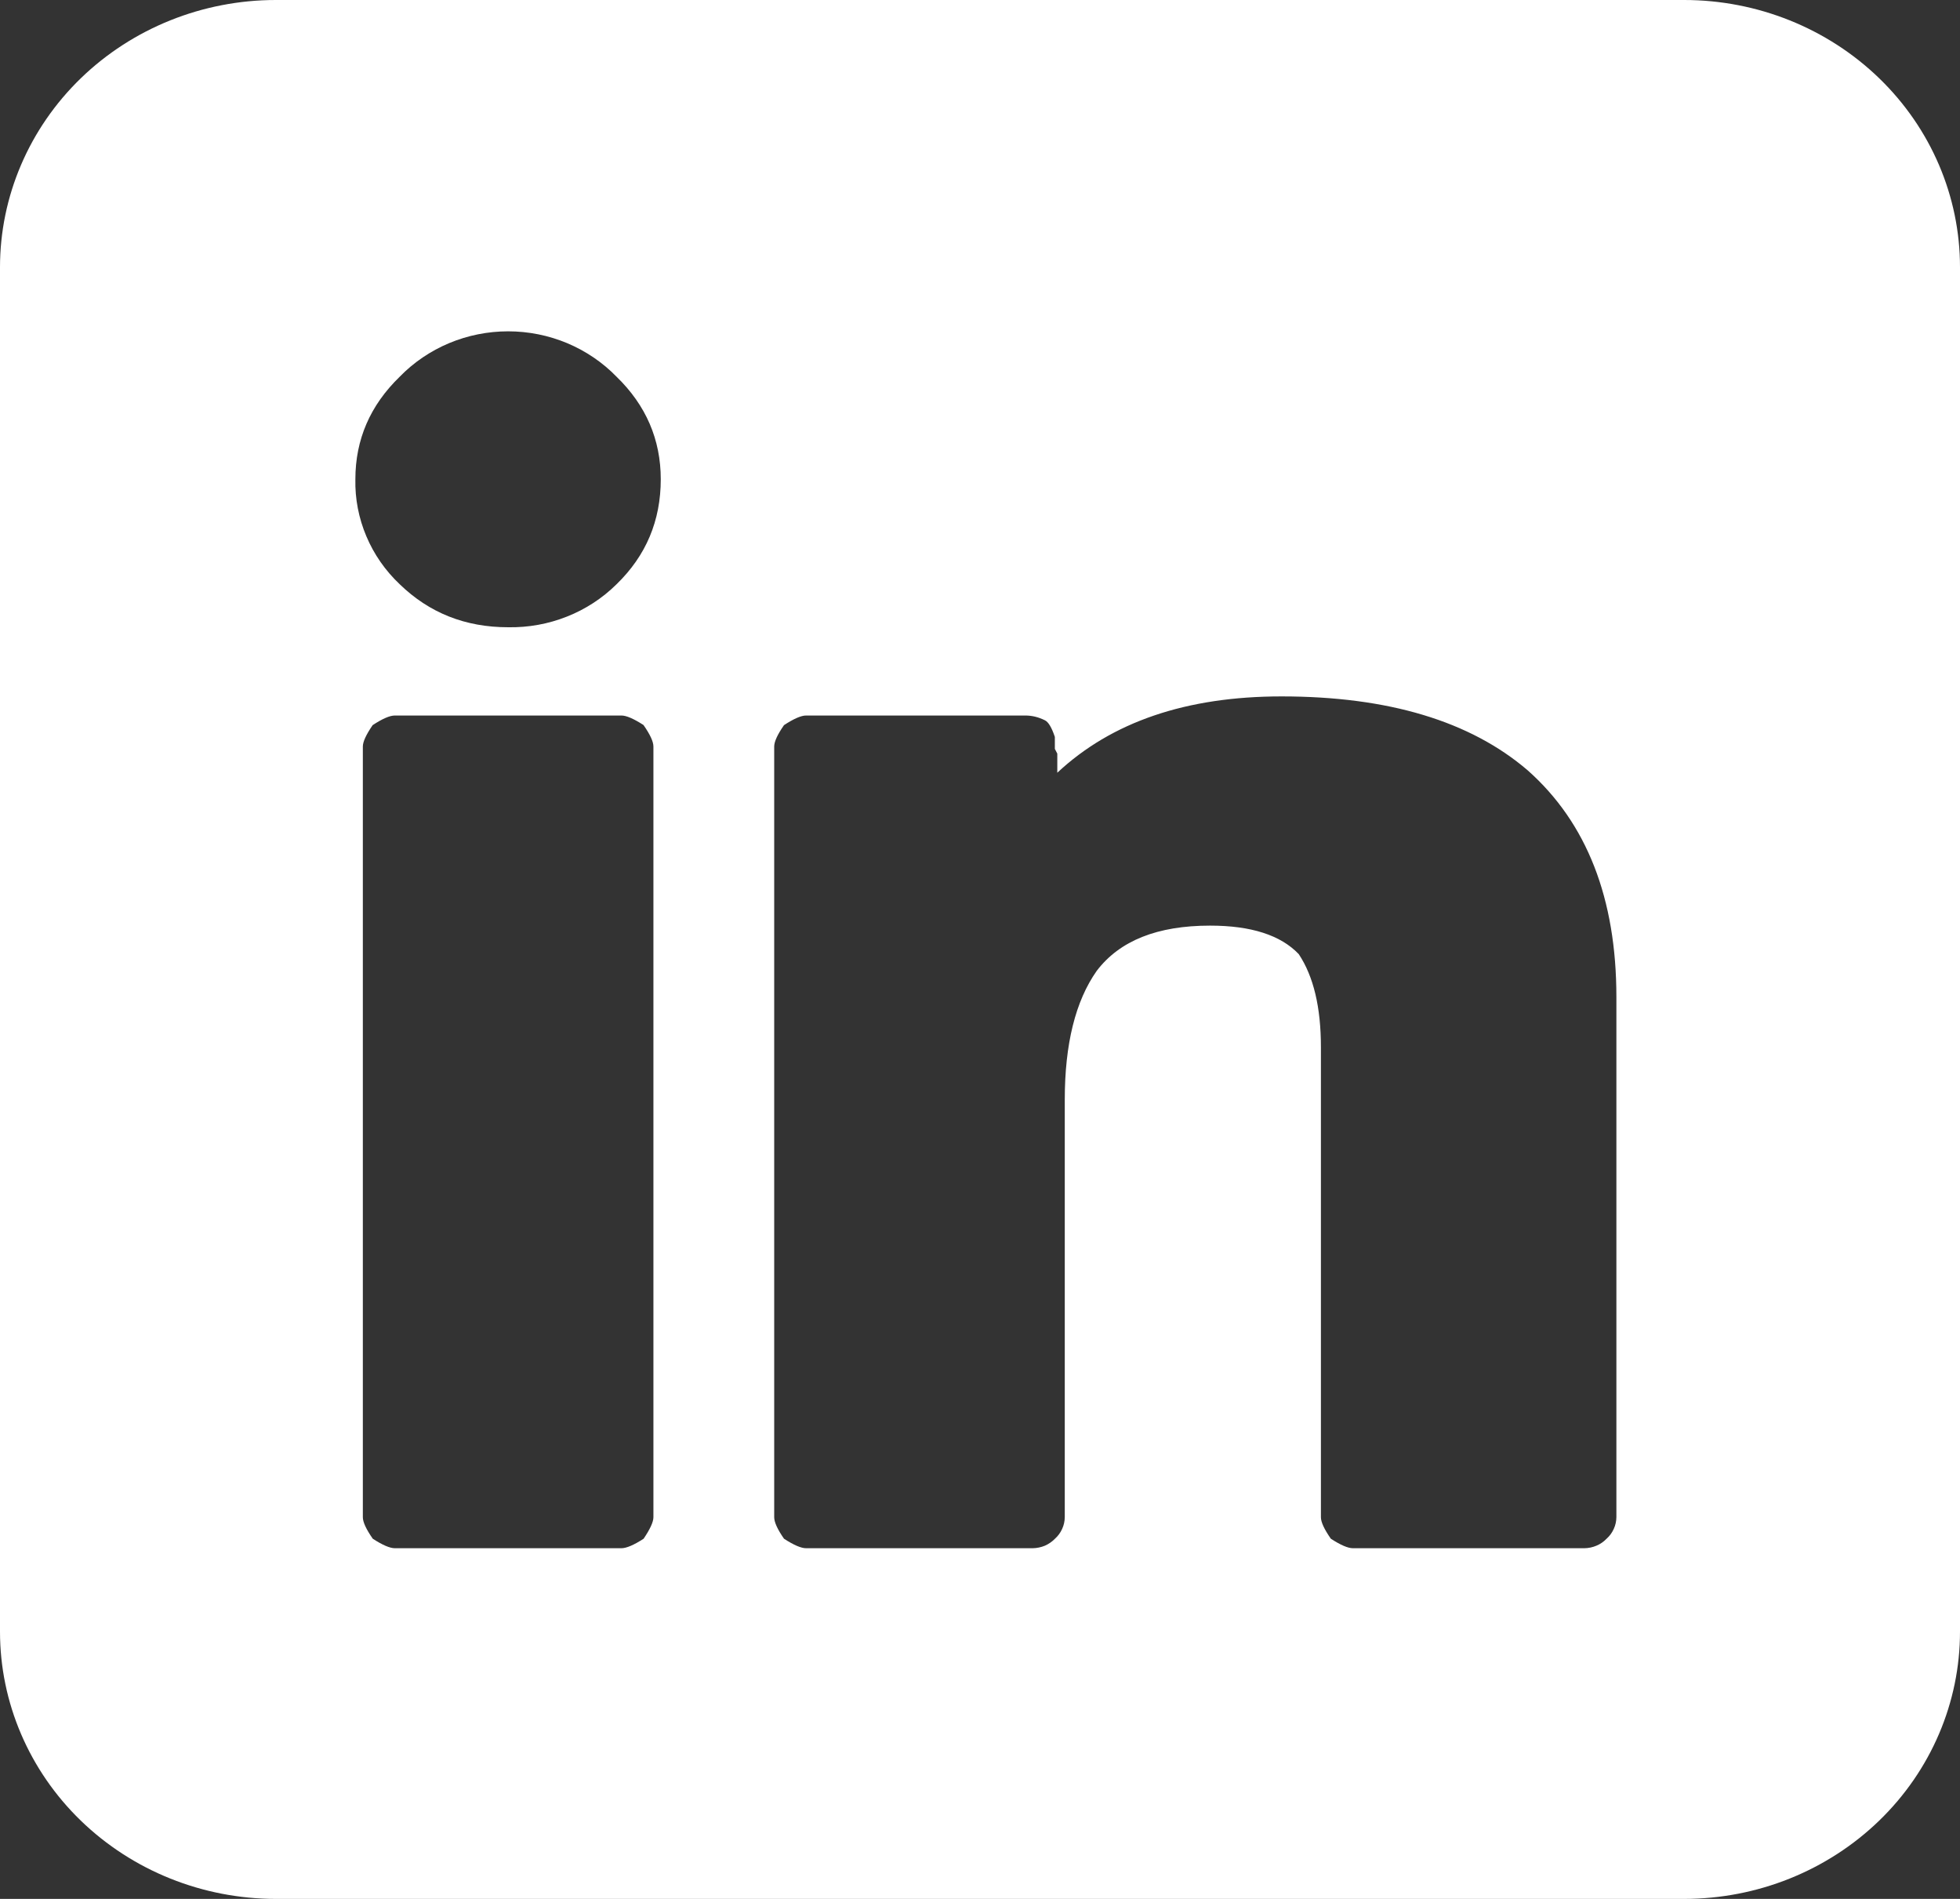 <svg width="32" height="31" viewBox="0 0 32 31" fill="none" xmlns="http://www.w3.org/2000/svg">
<rect x="0" y="0" width="32" height="31" fill="#333333" stroke="none"/>
<path d="M27.496 0H4.504C3.309 0 2.164 0.46 1.319 1.278C0.475 2.096 0 3.206 0 4.363V26.637C0 27.794 0.475 28.904 1.319 29.722C2.164 30.54 3.309 31 4.504 31H27.496C28.691 31 29.836 30.54 30.681 29.722C31.526 28.904 32 27.794 32 26.637V4.363C32 3.206 31.526 2.096 30.681 1.278C29.836 0.46 28.691 0 27.496 0ZM10.668 24.769C10.668 24.846 10.614 24.963 10.508 25.12C10.348 25.224 10.226 25.275 10.146 25.275H6.446C6.366 25.275 6.246 25.224 6.086 25.12C5.978 24.965 5.924 24.848 5.924 24.769V12.187C5.924 12.109 5.978 11.993 6.084 11.838C6.244 11.733 6.364 11.681 6.446 11.681H10.146C10.226 11.681 10.346 11.733 10.506 11.836C10.614 11.991 10.668 12.107 10.668 12.187V24.769ZM10.066 9.538C9.836 9.766 9.56 9.946 9.256 10.066C8.952 10.187 8.625 10.246 8.296 10.24C7.598 10.24 7.01 10.007 6.526 9.538C6.291 9.316 6.105 9.049 5.981 8.754C5.856 8.459 5.795 8.142 5.802 7.824C5.802 7.175 6.044 6.617 6.526 6.15C6.753 5.916 7.028 5.73 7.332 5.602C7.636 5.475 7.964 5.409 8.296 5.409C8.628 5.409 8.956 5.475 9.26 5.602C9.564 5.73 9.839 5.916 10.066 6.15C10.546 6.615 10.788 7.176 10.788 7.824C10.788 8.5 10.548 9.071 10.066 9.538ZM26.39 24.769C26.389 24.835 26.375 24.9 26.347 24.96C26.32 25.021 26.28 25.075 26.23 25.12C26.184 25.168 26.128 25.207 26.066 25.233C26.003 25.26 25.936 25.274 25.868 25.275H22.088C22.008 25.275 21.888 25.224 21.728 25.12C21.62 24.965 21.566 24.848 21.566 24.769V17.096C21.566 16.445 21.446 15.94 21.204 15.576C20.908 15.266 20.426 15.111 19.756 15.111C18.898 15.111 18.282 15.355 17.906 15.849C17.558 16.343 17.384 17.044 17.384 17.953V24.769C17.383 24.835 17.369 24.9 17.341 24.96C17.314 25.021 17.274 25.075 17.224 25.12C17.177 25.168 17.121 25.207 17.059 25.234C16.996 25.26 16.928 25.274 16.86 25.275H13.16C13.08 25.275 12.96 25.224 12.8 25.12C12.692 24.965 12.64 24.848 12.64 24.769V12.187C12.64 12.109 12.692 11.993 12.8 11.838C12.96 11.733 13.08 11.681 13.16 11.681H16.74C16.848 11.681 16.954 11.706 17.06 11.759C17.116 11.786 17.17 11.875 17.222 12.03V12.226L17.262 12.303V12.615C18.148 11.786 19.368 11.369 20.922 11.369C22.664 11.369 24.004 11.772 24.942 12.576C25.908 13.433 26.39 14.669 26.39 16.277V24.769Z" fill="white"/>
</svg>
